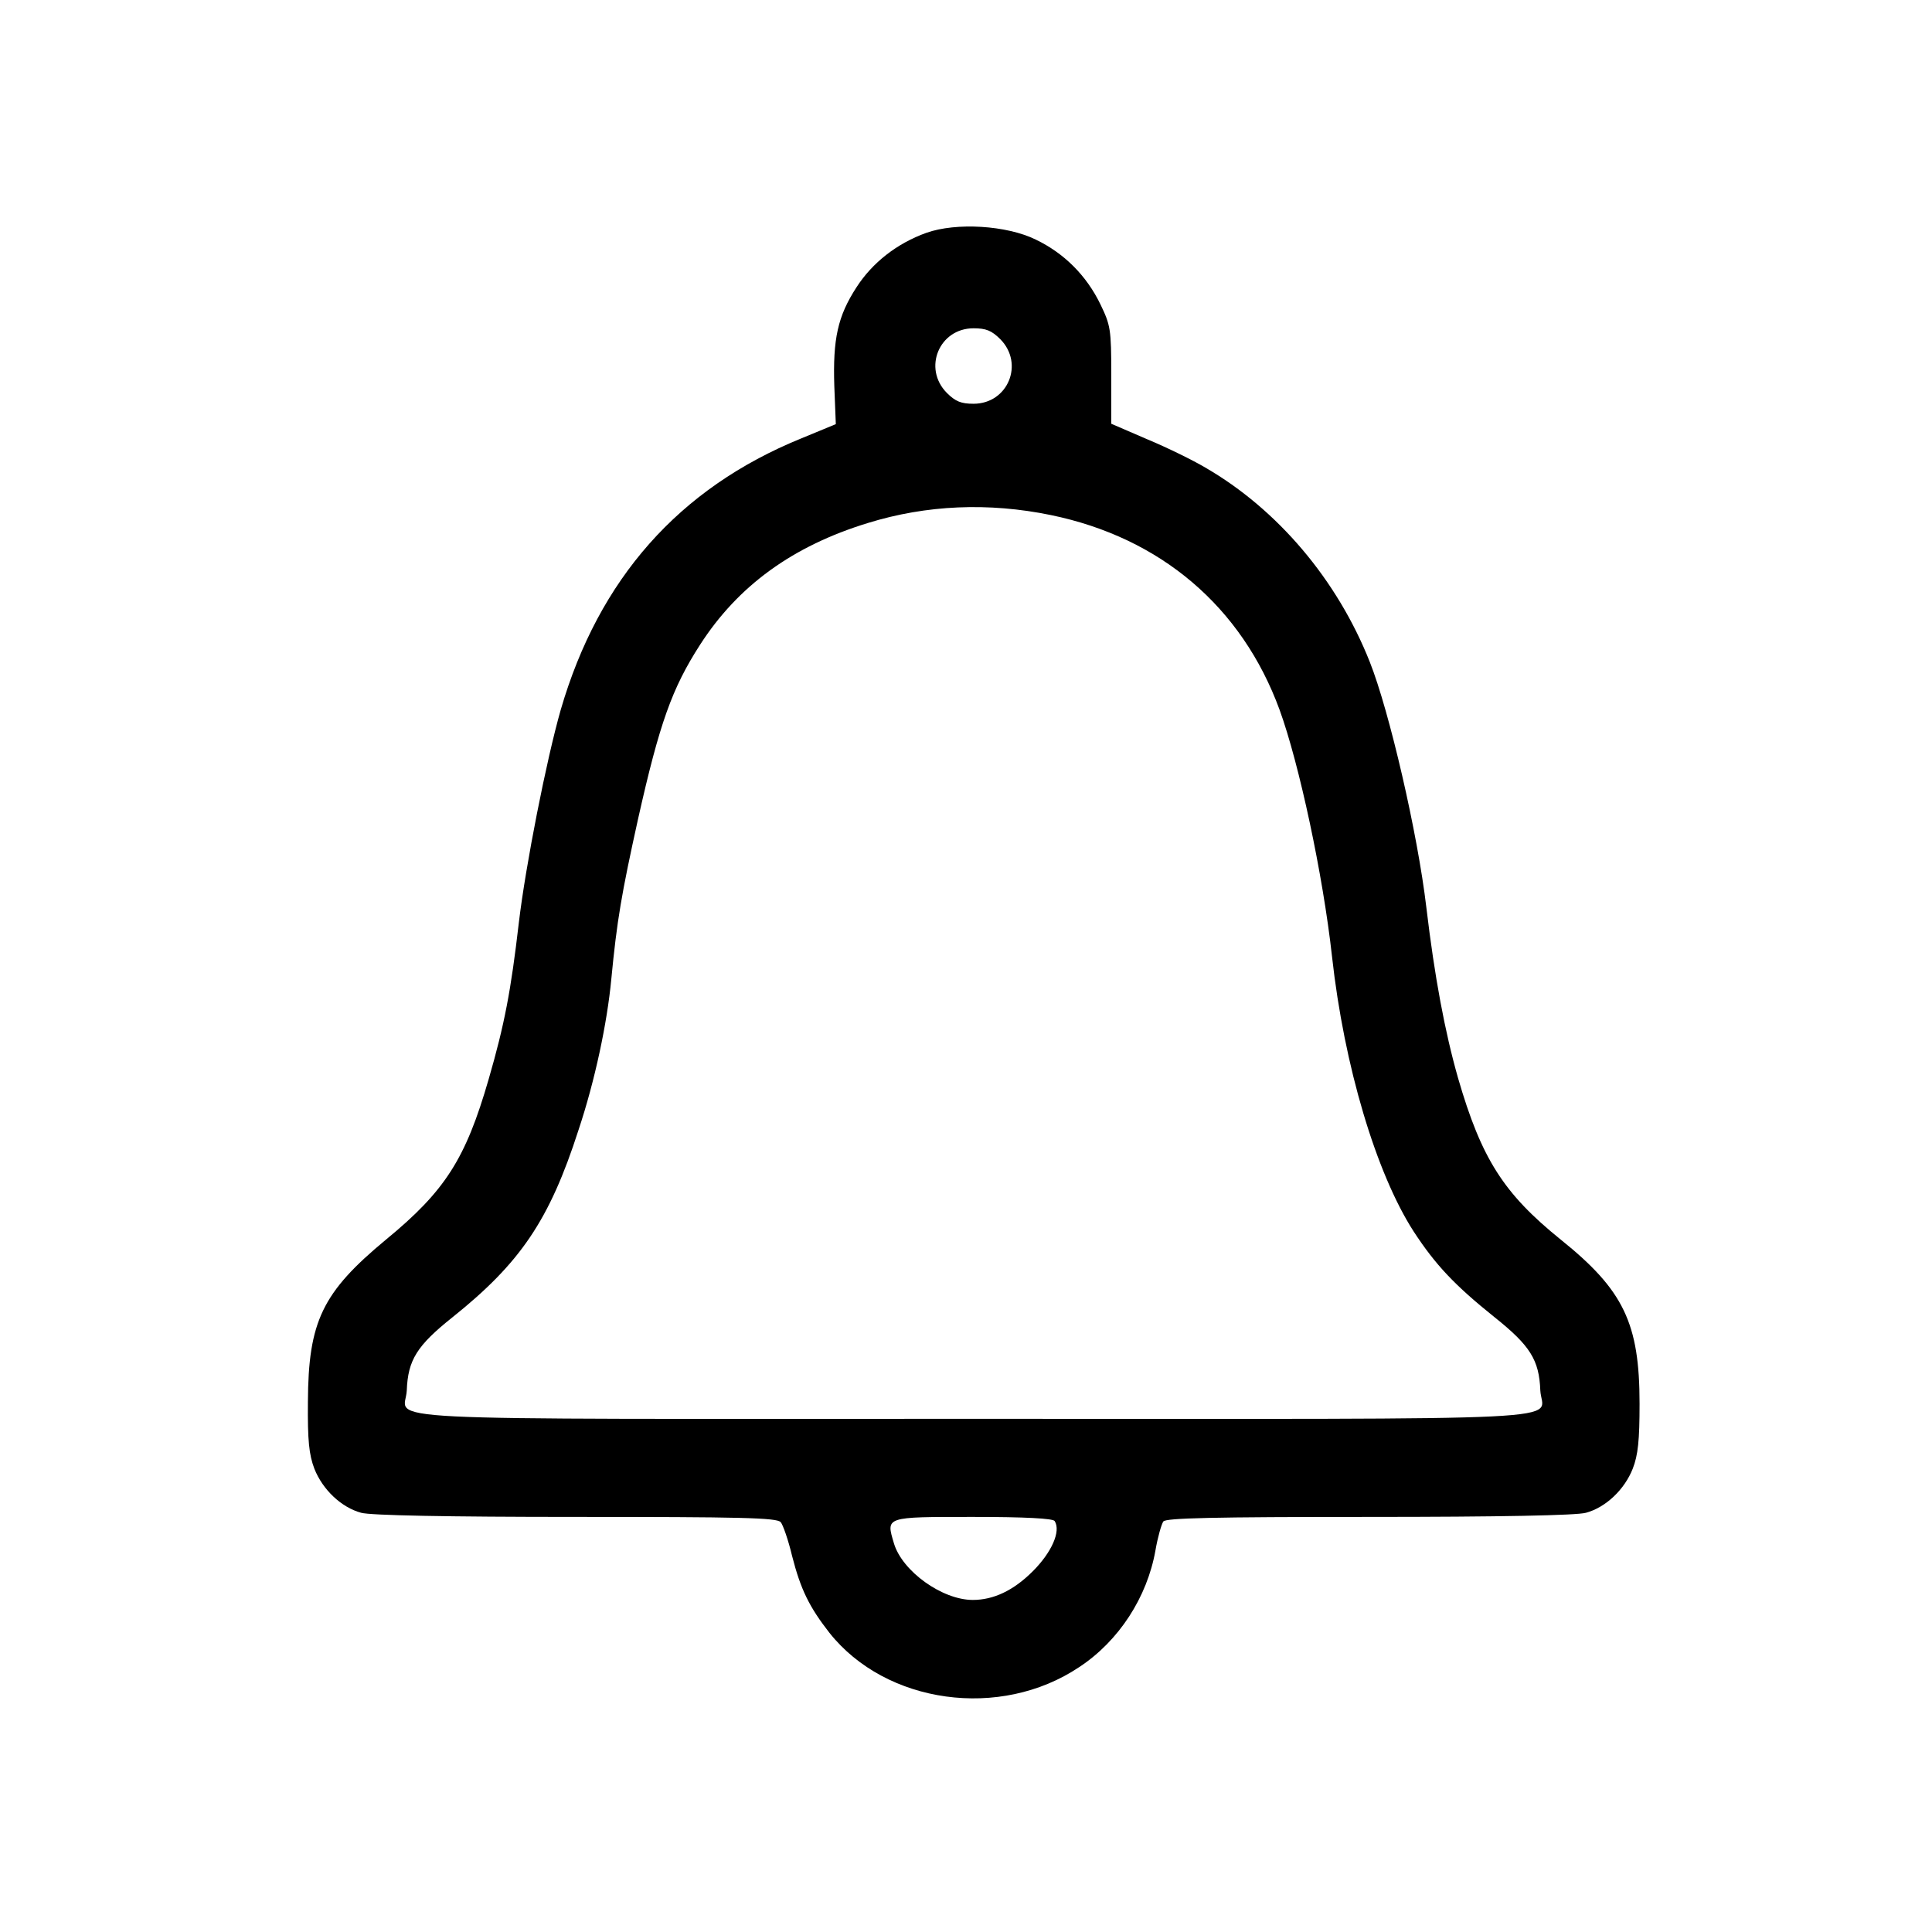 <?xml version="1.0" standalone="no"?>
<!DOCTYPE svg PUBLIC "-//W3C//DTD SVG 20010904//EN"
 "http://www.w3.org/TR/2001/REC-SVG-20010904/DTD/svg10.dtd">
<svg version="1.0" xmlns="http://www.w3.org/2000/svg"
 width="512pt" height="512pt" viewBox="0 0 512 512"
 preserveAspectRatio="xMidYMid meet">
<g transform="translate(0,512) scale(0.1,-0.1)"
 stroke="none">
<path d="M2455 4503 c-78 -28 -143 -79 -185 -144 -50 -77 -63 -137 -59 -262
l4 -101 -92 -38 c-324 -132 -536 -372 -637 -719 -38 -133 -93 -412 -111 -564
-21 -181 -38 -270 -80 -415 -61 -211 -115 -296 -272 -425 -169 -140 -206 -217
-207 -430 -1 -103 3 -140 17 -177 22 -56 72 -103 124 -117 24 -7 229 -11 569
-11 436 0 534 -2 543 -14 6 -7 20 -47 30 -89 23 -90 46 -136 99 -204 150 -189
453 -231 662 -91 105 69 180 185 202 309 6 35 16 70 21 77 7 9 129 12 546 12
343 0 550 4 574 11 52 14 102 61 124 117 14 36 18 75 18 172 0 213 -42 301
-209 435 -151 122 -210 214 -272 428 -35 123 -62 267 -84 452 -23 196 -98 520
-150 651 -86 217 -244 404 -436 515 -32 19 -101 53 -154 75 l-95 41 0 129 c0
122 -2 132 -29 188 -37 76 -96 135 -171 171 -77 38 -211 46 -290 18z m196
-282 c64 -65 20 -171 -71 -171 -33 0 -48 6 -71 29 -64 65 -20 171 71 171 33 0
48 -6 71 -29z m134 -466 c291 -60 506 -243 606 -516 52 -143 115 -437 139
-654 32 -290 117 -574 216 -728 58 -89 109 -143 215 -228 94 -75 118 -113 121
-194 4 -83 154 -75 -1502 -75 -1656 0 -1506 -8 -1502 75 3 81 27 119 121 194
180 144 257 257 334 496 44 132 76 284 87 400 15 156 27 226 71 425 57 254 90
346 164 461 101 157 246 262 445 323 155 48 320 55 485 21z m10 -2666 c17 -27
-8 -83 -58 -133 -51 -51 -104 -76 -159 -76 -81 0 -187 76 -209 150 -21 71 -25
70 210 70 138 0 212 -4 216 -11z"/>
</g>
</svg>
